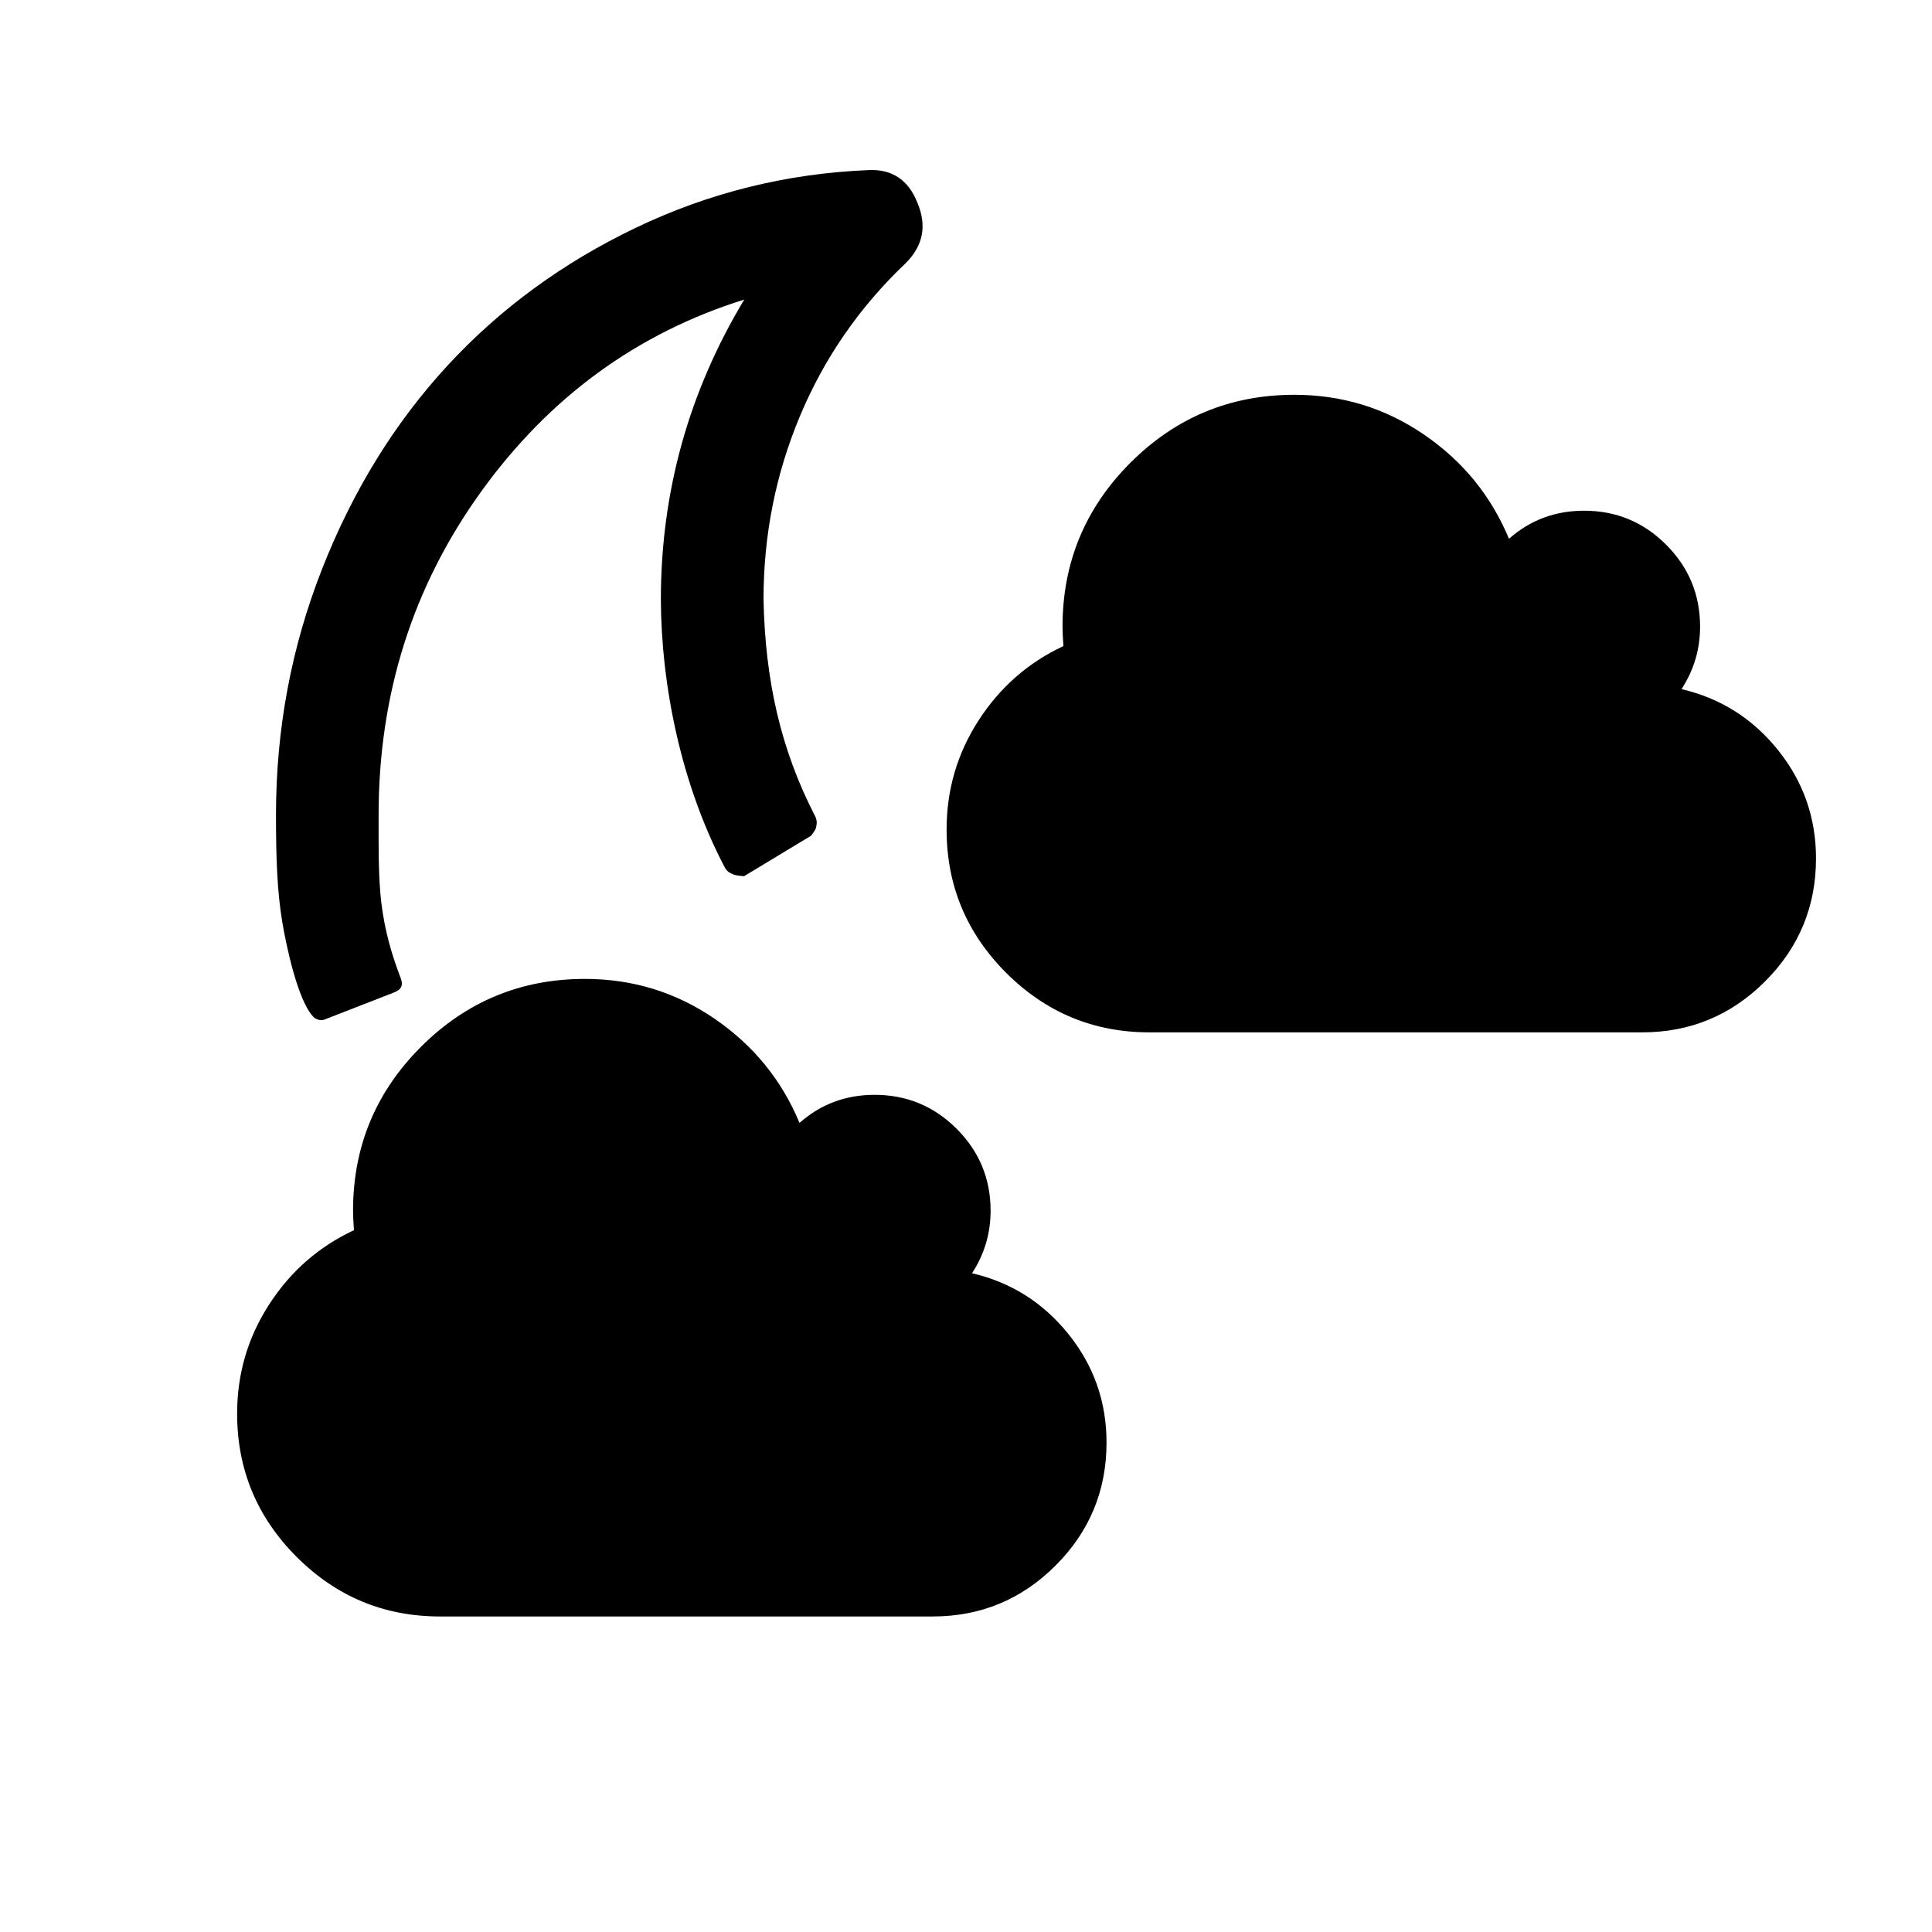 <?xml version="1.0" encoding="UTF-8" standalone="no"?>
<svg
   xmlns:dc="http://purl.org/dc/elements/1.1/"
   xmlns:cc="http://creativecommons.org/ns#"
   xmlns:rdf="http://www.w3.org/1999/02/22-rdf-syntax-ns#"
   xmlns:svg="http://www.w3.org/2000/svg"
   xmlns="http://www.w3.org/2000/svg"
   xmlns:sodipodi="http://sodipodi.sourceforge.net/DTD/sodipodi-0.dtd"
   xmlns:inkscape="http://www.inkscape.org/namespaces/inkscape"
   width="2048"
   height="2048"
   viewBox="-64 -384 2048 2048"
   id="svg2"
   version="1.1"
   inkscape:version="0.48.4 r9939"
   sodipodi:docname="weather-few-clouds-night.svg">
  <defs
     id="defs10" />
  <sodipodi:namedview
     pagecolor="#ffffff"
     bordercolor="#666666"
     borderopacity="1"
     objecttolerance="10"
     gridtolerance="10"
     guidetolerance="10"
     inkscape:pageopacity="0"
     inkscape:pageshadow="2"
     inkscape:window-width="1859"
     inkscape:window-height="1048"
     id="namedview8"
     showgrid="false"
     inkscape:zoom="0.32"
     inkscape:cx="658.01379"
     inkscape:cy="1248.6592"
     inkscape:window-x="-8"
     inkscape:window-y="-3"
     inkscape:window-maximized="1"
     inkscape:current-layer="svg2"
     showguides="true"
     inkscape:guide-bbox="true" />
  <g
     transform="matrix(0.48,0,0,-0.48,187.361,1329.524)"
     id="g4">
    <path
       d="M 1920,384 Q 1920,225 1807.5,112.5 1695,0 1536,0 H 448 Q 263,0 131.5,131.5 0,263 0,448 0,580 71,689.5 142,799 258,853 q -2,28 -2,43 0,212 150,362 150,150 362,150 158,0 286.5,-88 128.5,-88 187.5,-230 70,62 166,62 106,0 181,-75 75,-75 75,-181 0,-75 -41,-138 129,-30 213,-134.5 84,-104.5 84,-239.5 z"
       id="path6"
       inkscape:connector-curvature="0"
       style="fill:#000000" />
  </g>
  <g
     id="g3002"
     transform="matrix(0.48,0,0,-0.48,939.438,710.34)">
    <path
       style="fill:#000000"
       inkscape:connector-curvature="0"
       id="path3004"
       d="M 1920,384 Q 1920,225 1807.5,112.5 1695,0 1536,0 H 448 Q 263,0 131.5,131.5 0,263 0,448 0,580 71,689.5 142,799 258,853 q -2,28 -2,43 0,212 150,362 150,150 362,150 158,0 286.5,-88 128.5,-88 187.5,-230 70,62 166,62 106,0 181,-75 75,-75 75,-181 0,-75 -41,-138 129,-30 213,-134.5 84,-104.5 84,-239.5 z" />
  </g>
  <g
     transform="matrix(0.85,0,0,-0.891,194.014,1023.197)"
     id="g4-5">
    <path
       style="fill:#000000"
       inkscape:connector-curvature="0"
       d="m 88.542,368.338 c -20.983,18.756 -35.77,89.685 -40.004,113.701 -6.489,37.386 -7.895,75.938 -7.895,127.938 0,102 19.167,199.5 57.5,292.5 38.333,93 90.333,173.5 156,241.5 65.667,68 144.167,122.833 235.5,164.5 91.333,41.667 188,64.5 290,68.5 29.333,1.333 49.667,-11.667 61,-39 12,-27.333 7,-51.333 -15,-72 -57.333,-52 -101.167,-112.5 -131.5,-181.5 -30.333,-69 -45.5,-141.833 -45.5,-218.5 2.09,-95.199 20.991,-177.413 64.16,-257.285 2.852,-5.268 2.474,-9.338 1.364,-13.854 -0.925,-3.764 -6.399,-9.861 -6.399,-9.861 l -13.875,-8 -13.875,-8 -13.875,-8 -13.875,-8 -13.875,-8 -13.875,-8 c 0,0 -9.645,0.3 -13.875,2.235 -4.384,2.005 -7.383,2.717 -10.898,9.246 -53.671,97.854 -78.616,214.706 -79.102,317.52 0,128 34.667,247 104,357 -134,-40 -243.5,-116.333 -328.5,-229 -85,-112.667 -127.5,-240.667 -127.5,-384 0,-43.333 -0.347,-75.182 3.556,-106.072 4.209,-31.342 12.073,-58.269 23.087,-85.937 1.858,-4.659 3.288,-8.566 1.602,-12.411 -1.611,-3.673 -5.16,-5.514 -9.923,-7.284 -31.905,-11.856 -56.121,-20.854 -85.742,-31.862 -4.763,-1.77 -8.955,-0.084 -12.681,1.927 z"
       id="path6-8"
       sodipodi:nodetypes="ccsssscccsccscccccccscccssccsccc" />
  </g>
</svg>
